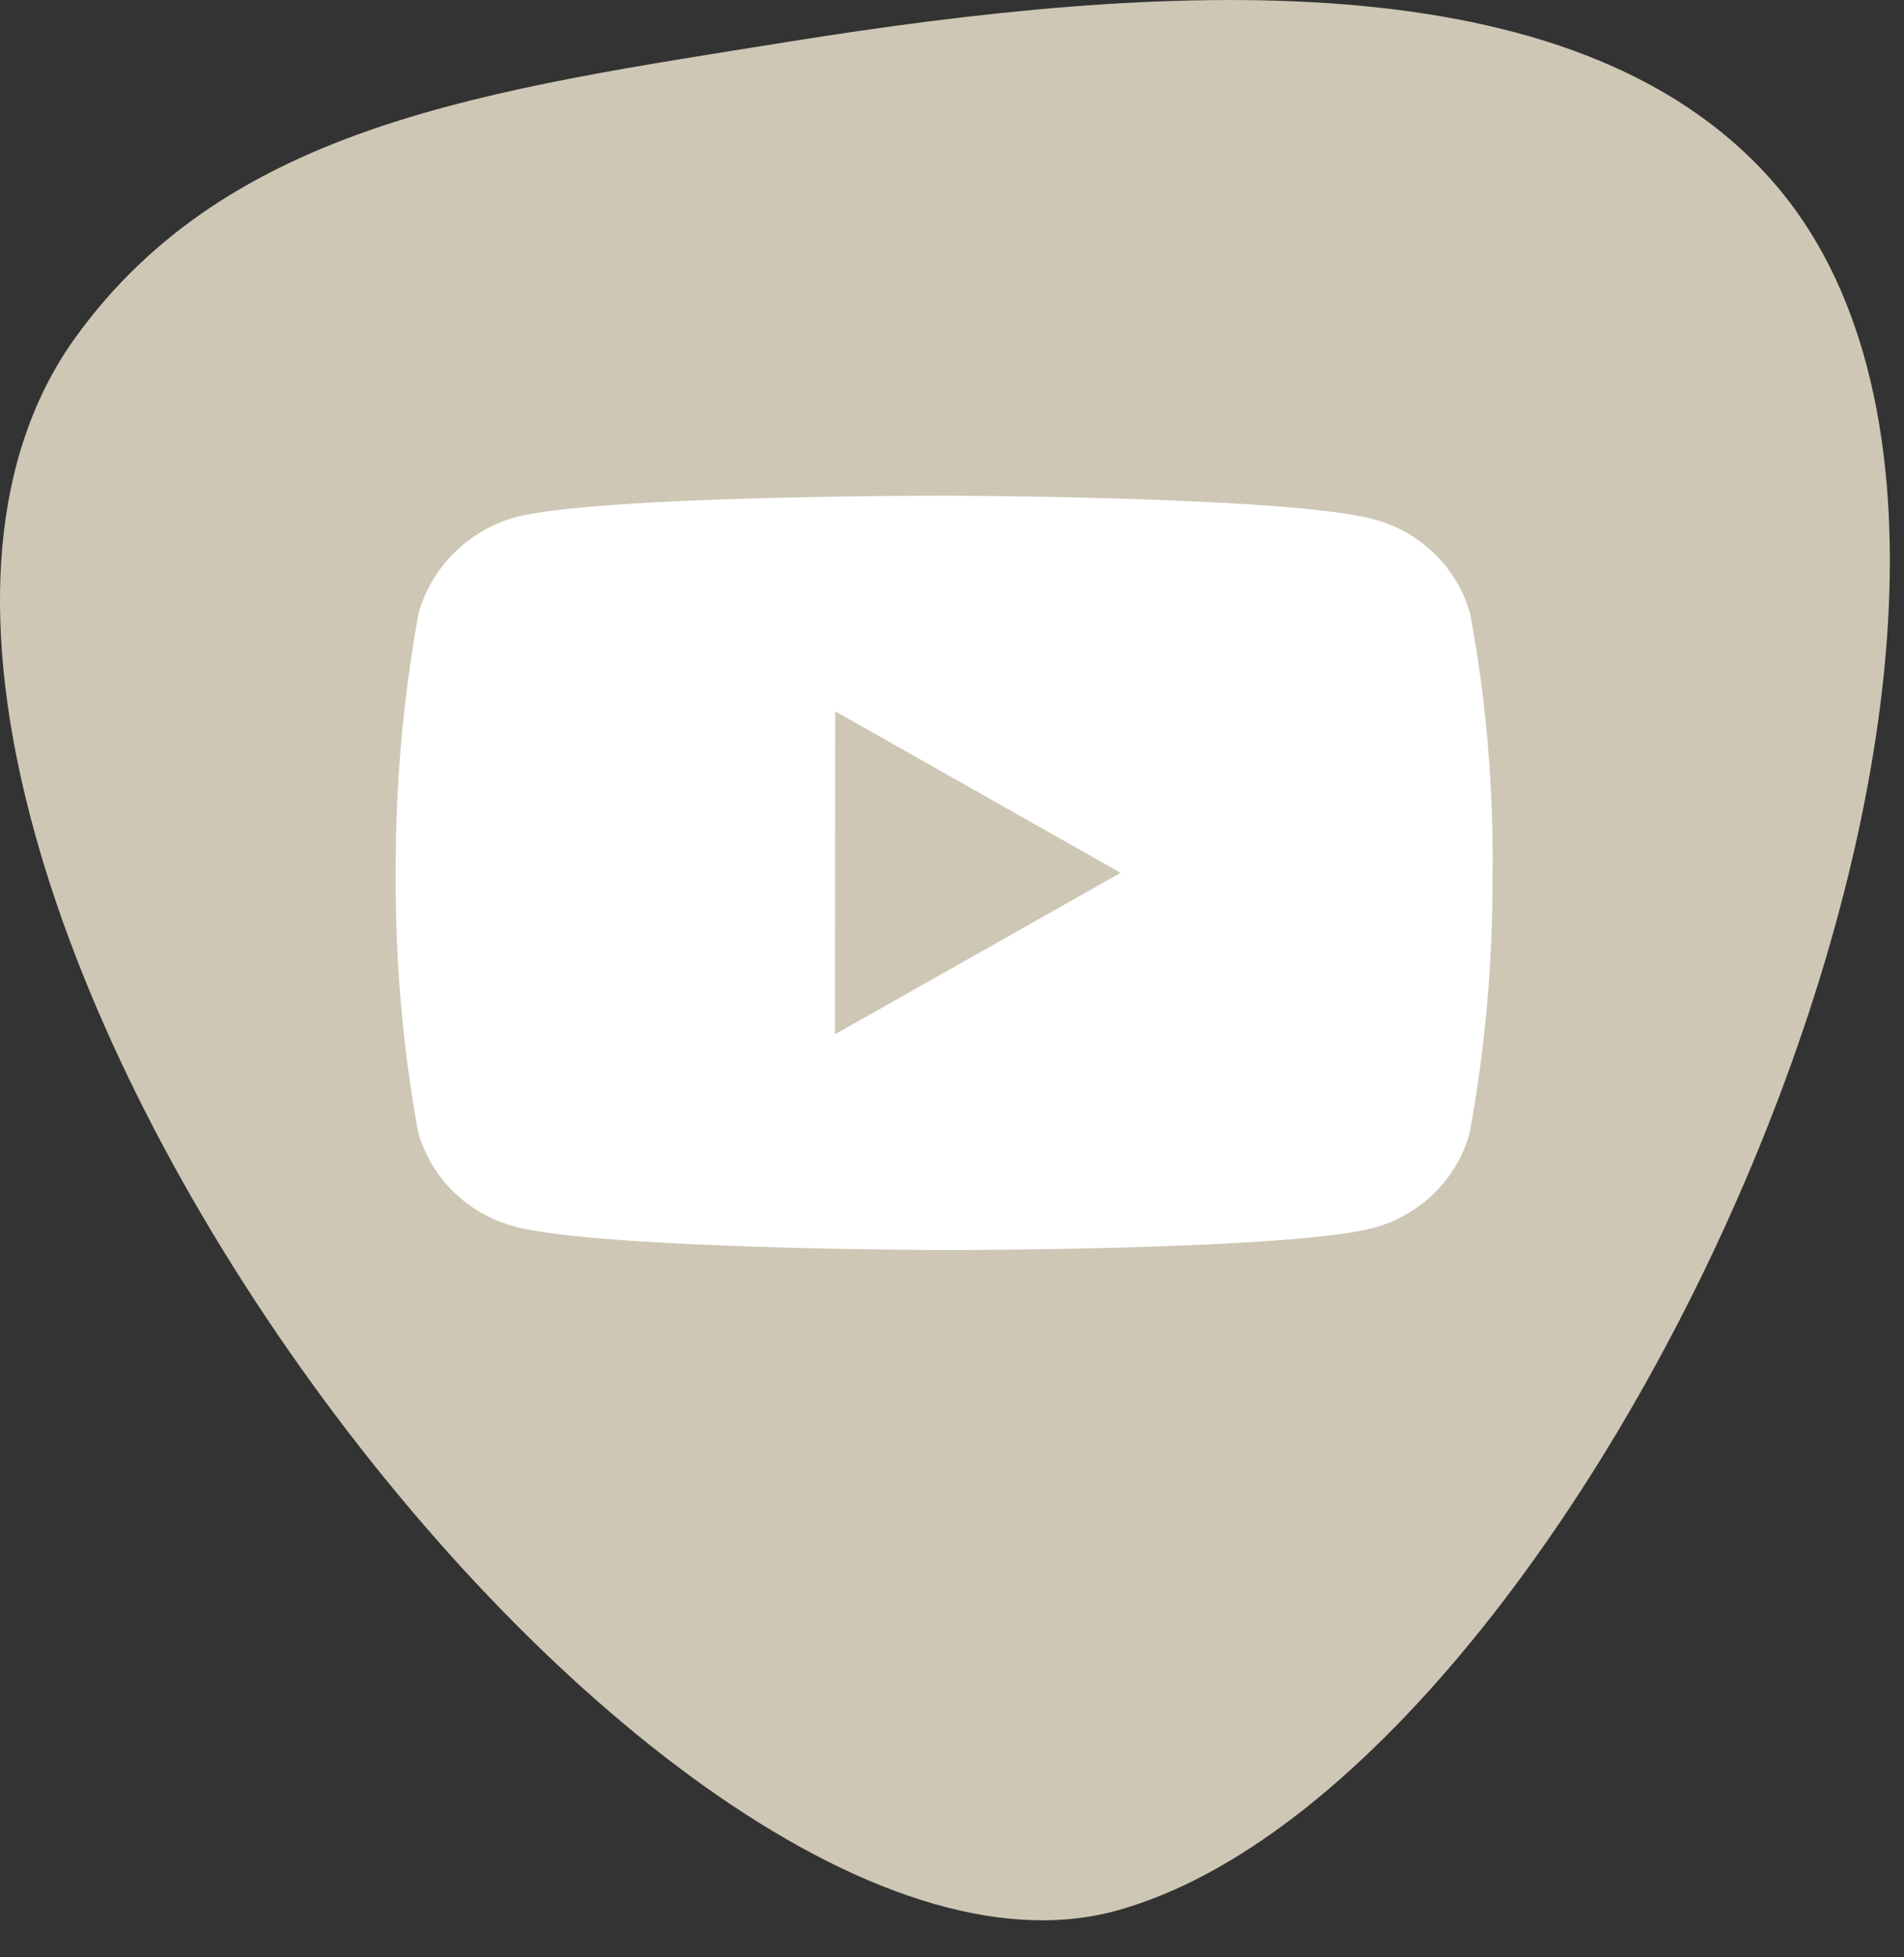 <svg width="36" height="37" viewBox="0 0 36 37" fill="none" xmlns="http://www.w3.org/2000/svg">
<rect x="0" y="0" width="36" height="37" fill="#333333" stroke="none"/>
<path d="M21.115 36.116C12.128 38.595 -5.071 15.353 1.436 6.366C4.352 2.339 9.261 1.695 14.917 0.788C21.885 -0.33 29.748 -0.854 33.511 3.422C40.328 11.169 30.102 33.637 21.115 36.116Z" fill="#CEC7B5"/>
<path d="M17.865 23.63H17.844C17.78 23.63 11.352 23.617 9.731 23.185C8.839 22.949 8.143 22.265 7.903 21.389C7.611 19.773 7.47 18.135 7.482 16.494C7.475 14.85 7.619 13.21 7.914 11.592C8.161 10.715 8.854 10.028 9.744 9.777C11.321 9.37 17.572 9.37 17.837 9.37H17.858C17.924 9.37 24.368 9.383 25.973 9.815C26.863 10.052 27.558 10.735 27.799 11.609C28.099 13.231 28.241 14.877 28.22 16.525C28.228 18.167 28.083 19.806 27.787 21.421C27.544 22.296 26.848 22.979 25.956 23.215C24.381 23.626 18.13 23.63 17.865 23.63ZM15.792 13.446L15.787 19.552L21.188 16.499L15.792 13.446Z" fill="white"/>
</svg>
